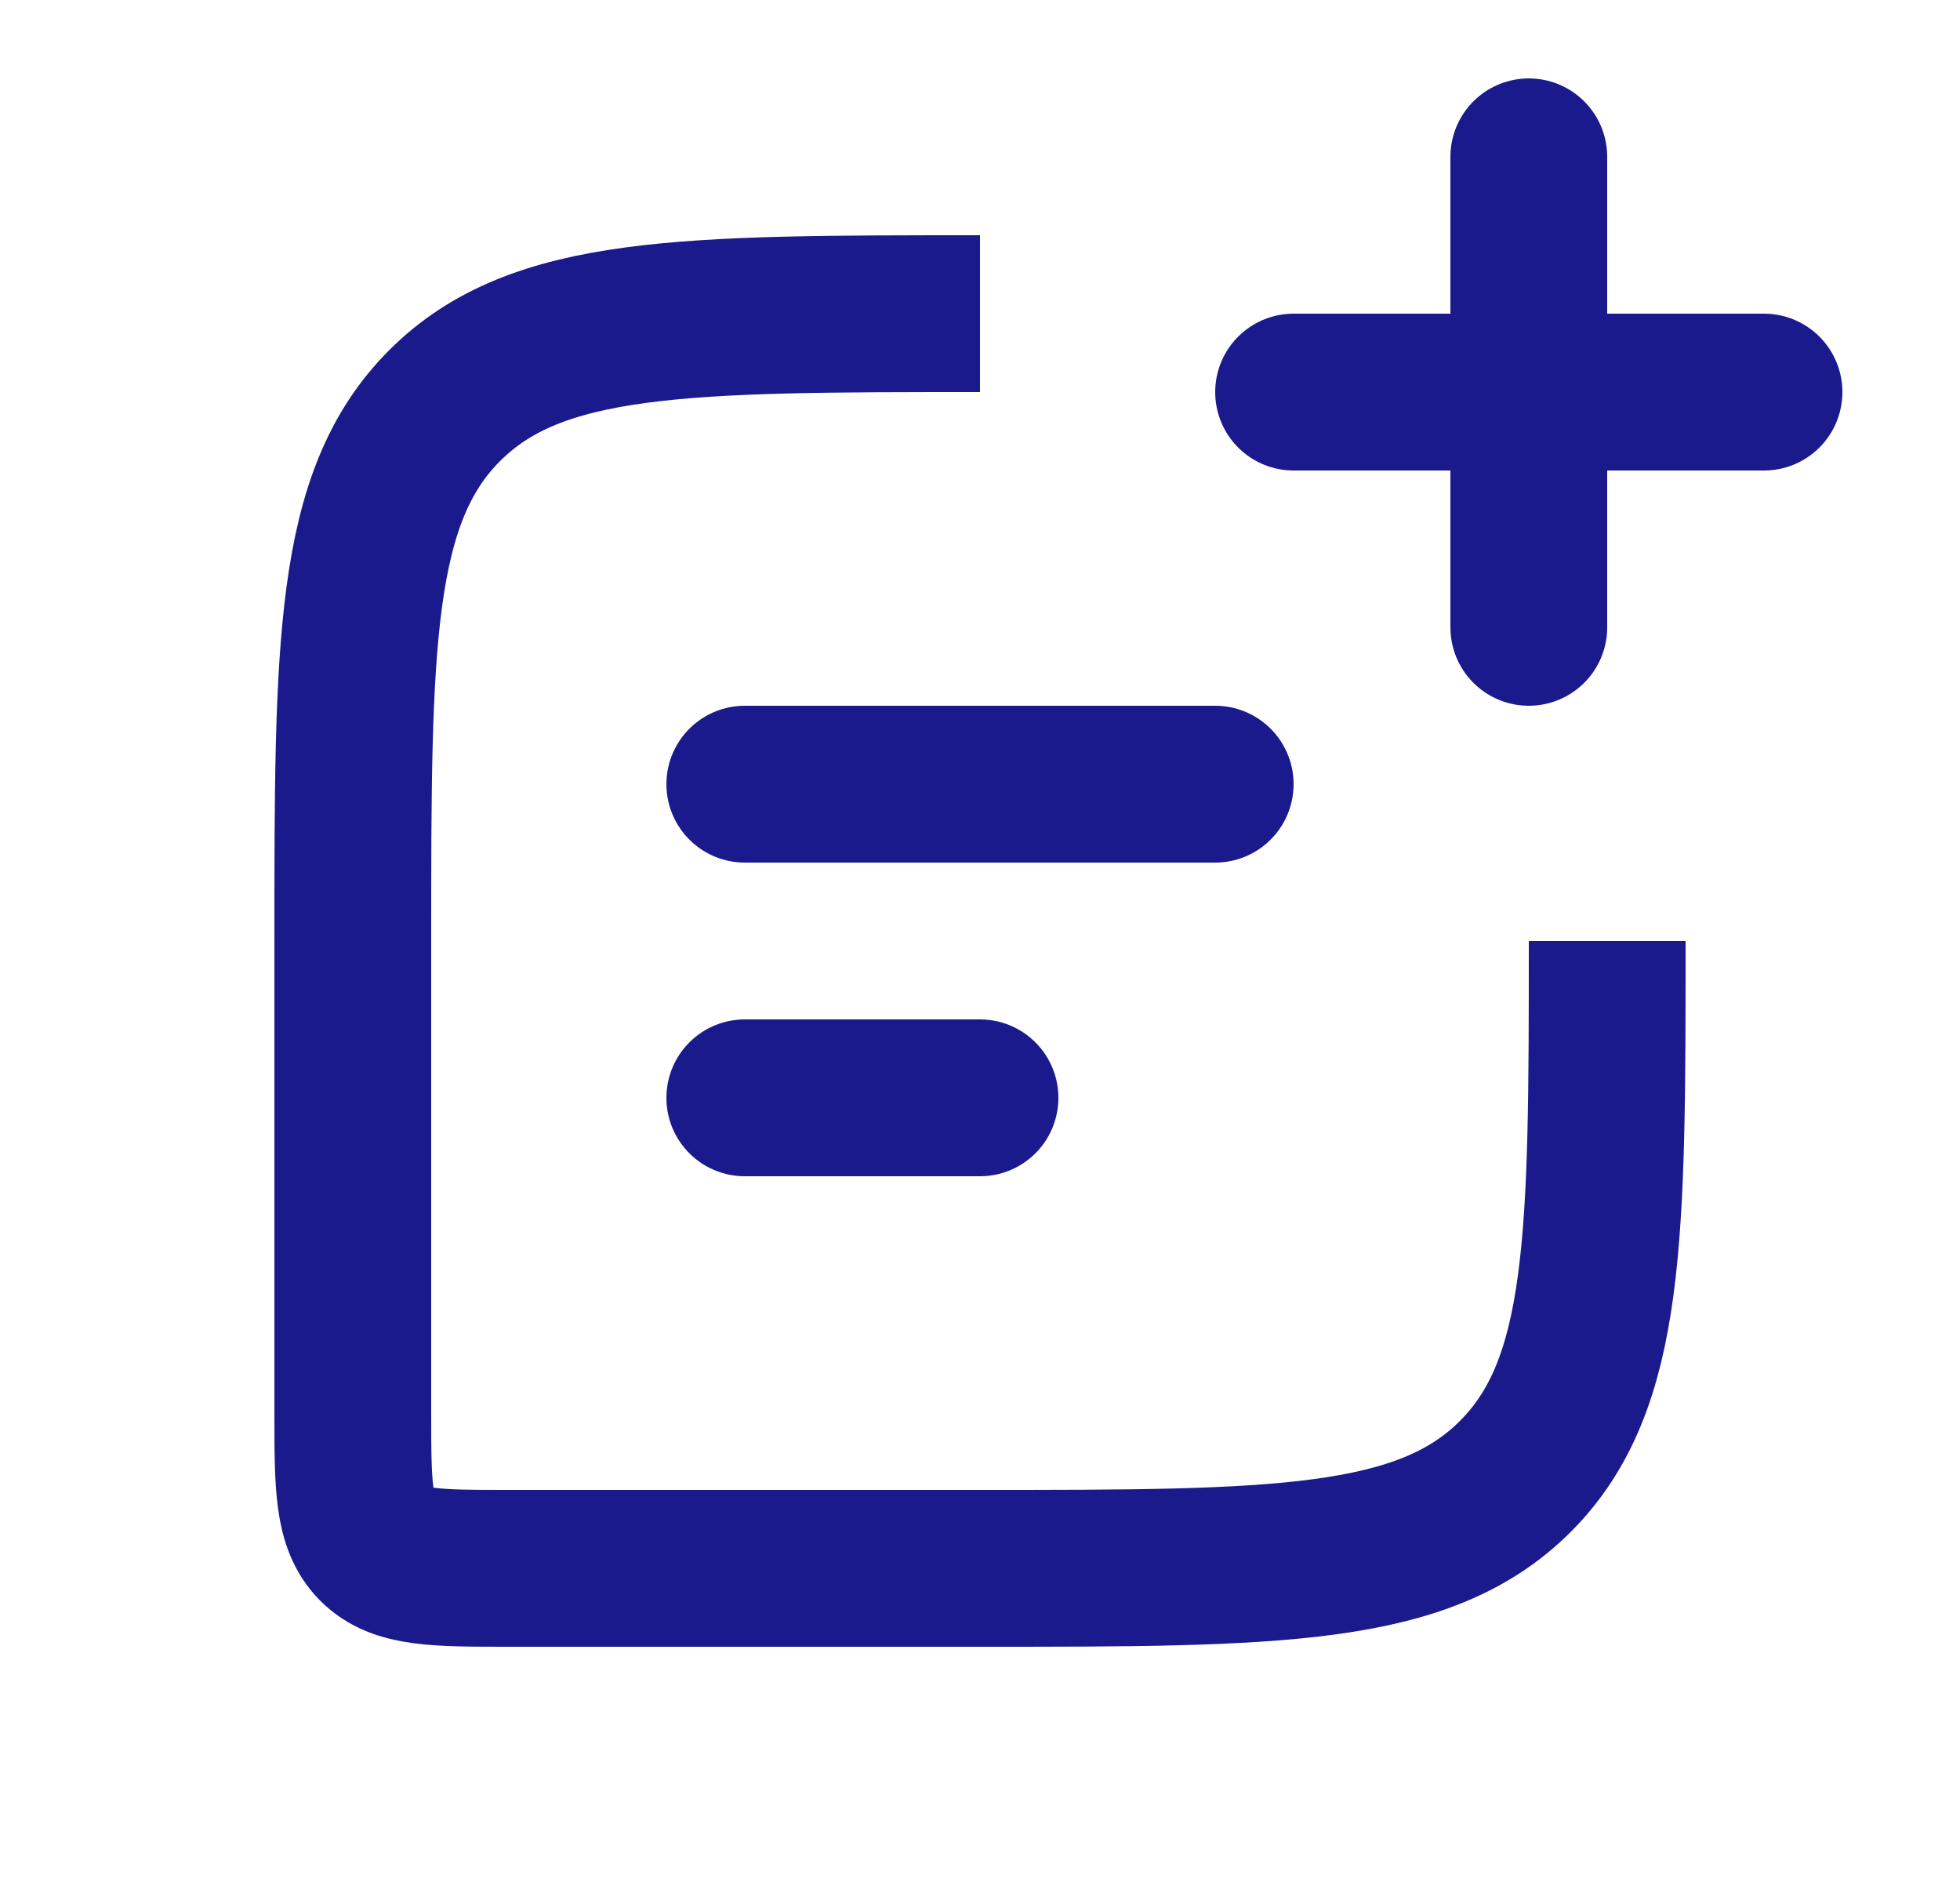 <svg width="25" height="24" viewBox="0 0 25 24" fill="none" xmlns="http://www.w3.org/2000/svg">
<path d="M12.5 4V4C8.729 4 6.843 4 5.672 5.172C4.5 6.343 4.5 8.229 4.5 12V18C4.5 18.943 4.5 19.414 4.793 19.707C5.086 20 5.557 20 6.5 20H12.5C16.271 20 18.157 20 19.328 18.828C20.5 17.657 20.5 15.771 20.5 12V12" stroke="#1A1A8D" stroke-width="2"/>
<path d="M9.5 10L15.5 10" stroke="#1A1A8D" stroke-width="2" stroke-linecap="round" stroke-linejoin="round"/>
<path d="M9.5 14H12.5" stroke="#1A1A8D" stroke-width="2" stroke-linecap="round" stroke-linejoin="round"/>
<path d="M19.5 8L19.5 2M16.5 5H22.5" stroke="#1A1A8D" stroke-width="2" stroke-linecap="round" stroke-linejoin="round"/>
</svg>
